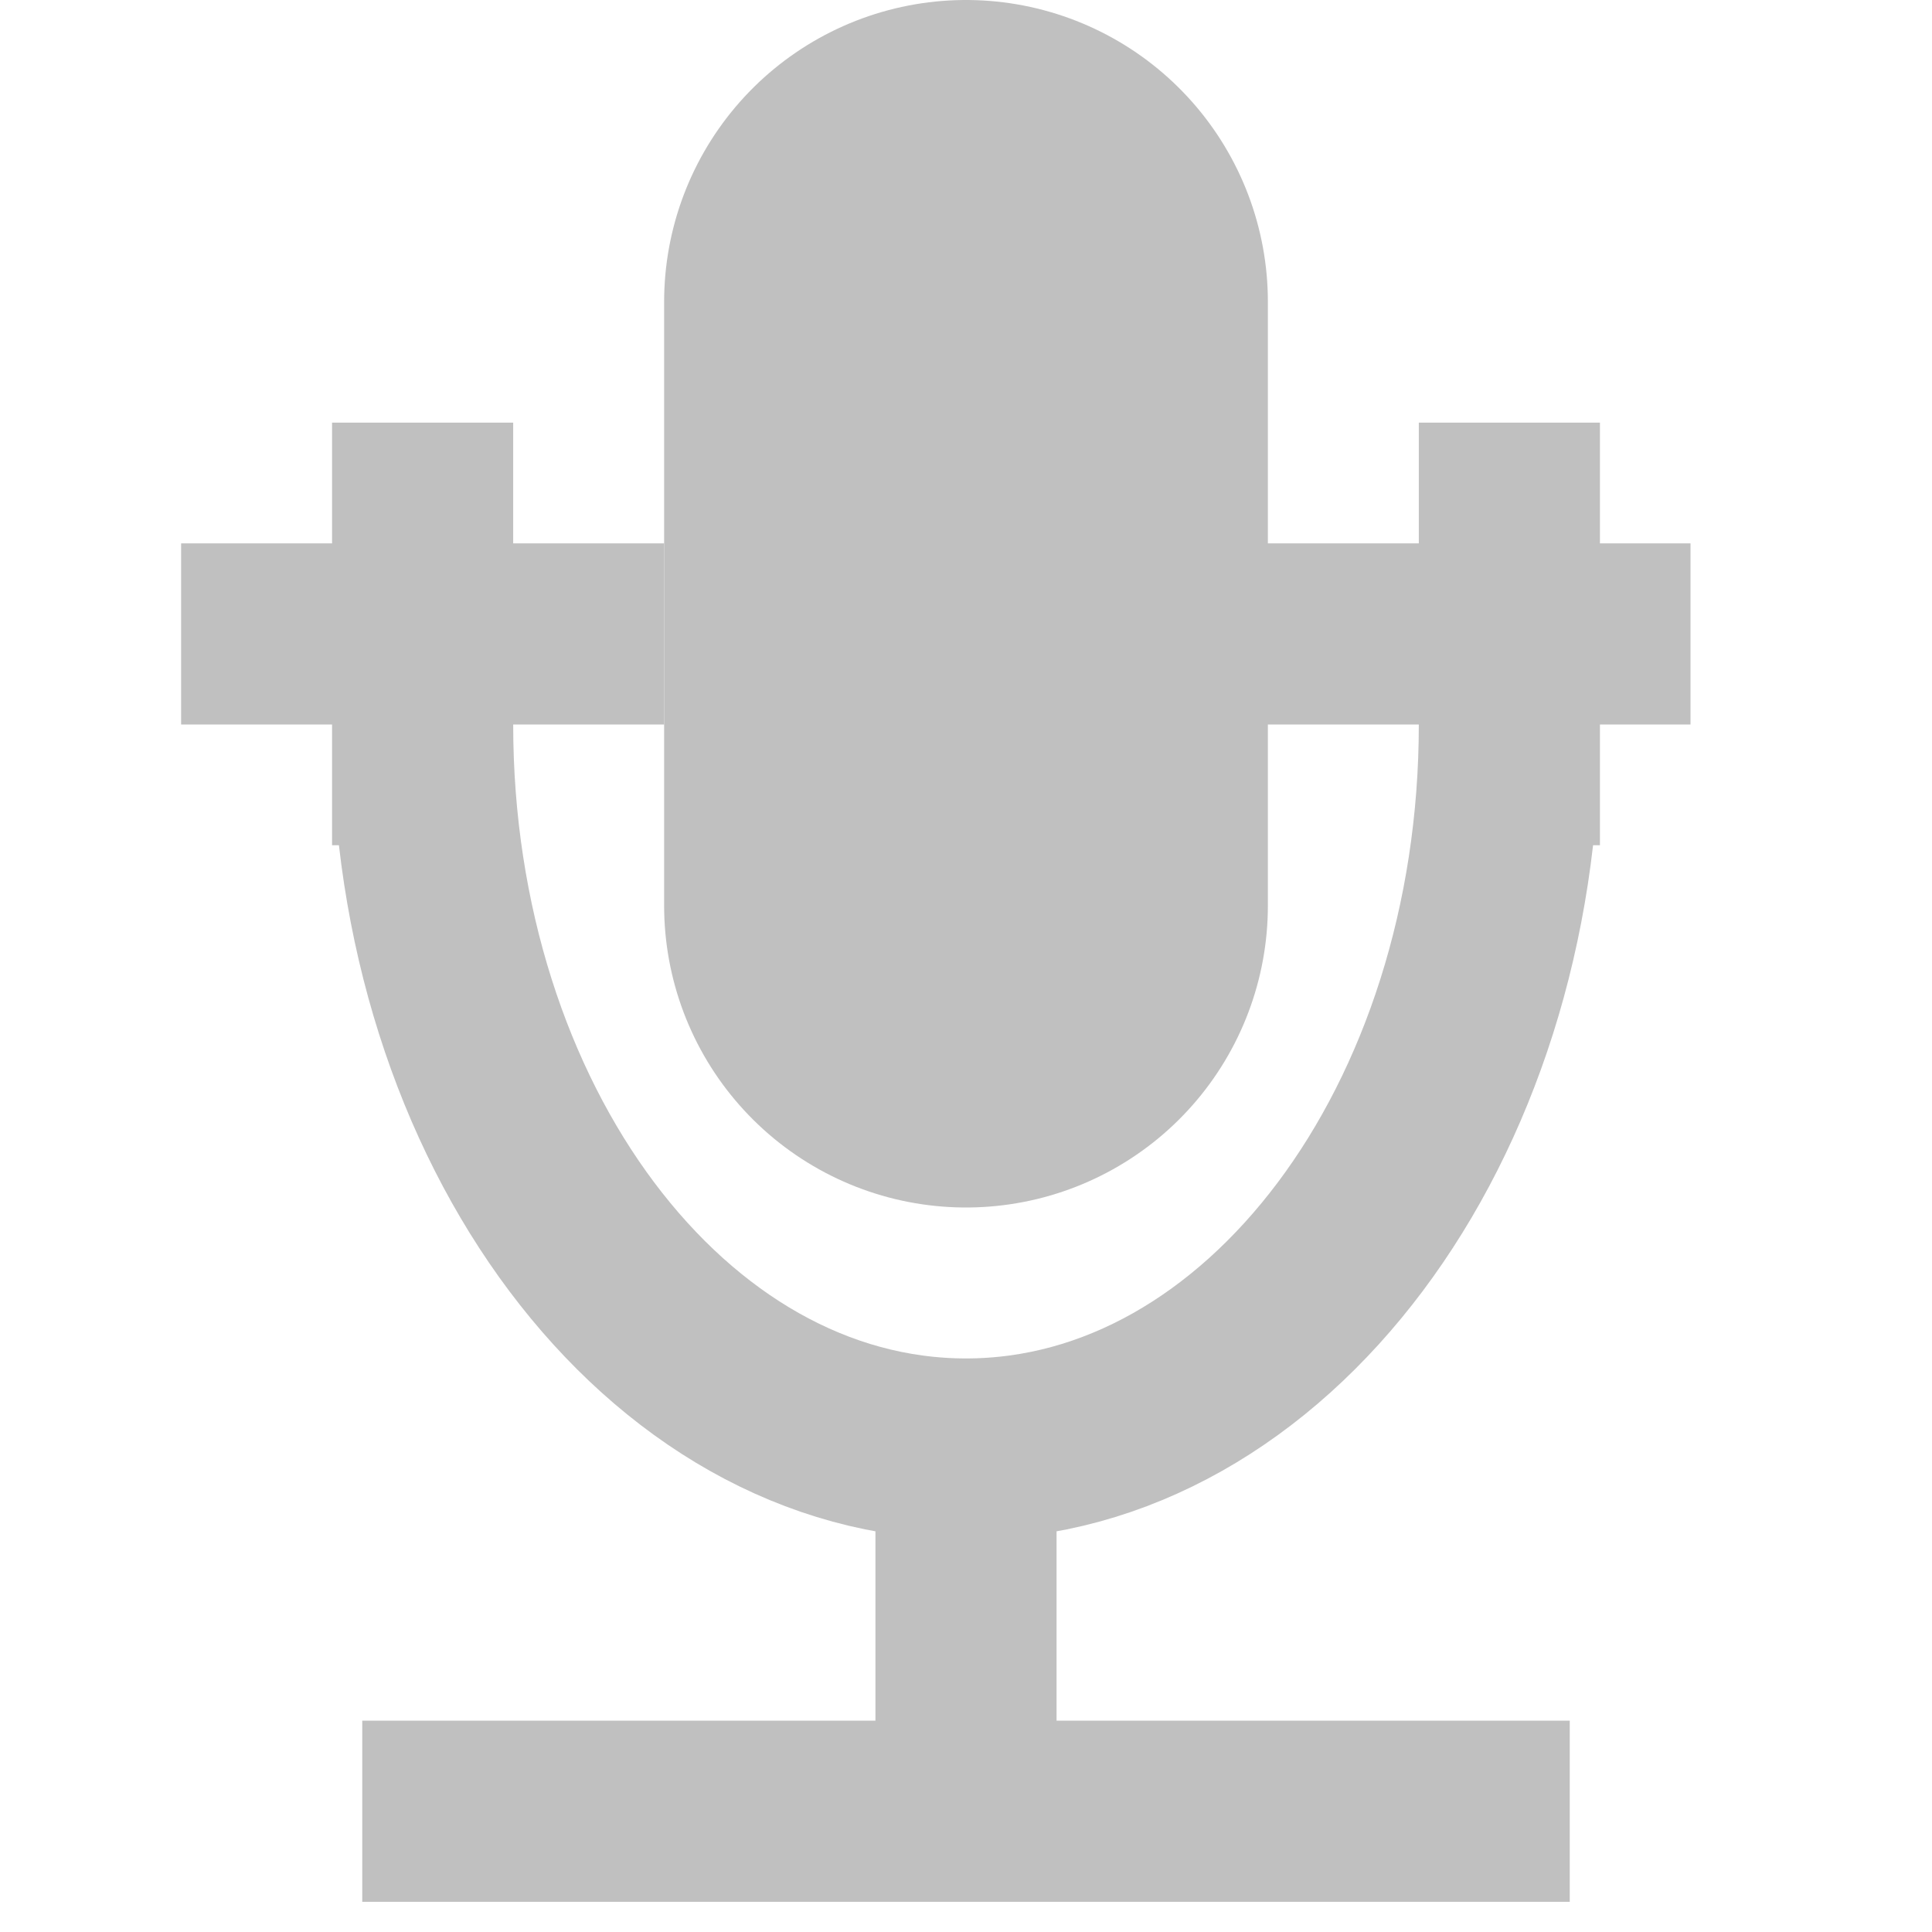 <?xml version="1.0" encoding="UTF-8"?>
<svg xmlns="http://www.w3.org/2000/svg" xmlns:xlink="http://www.w3.org/1999/xlink" width="32pt" height="32pt" viewBox="0 0 32 32" version="1.1">
<g id="surface7690">
<path style="fill:none;stroke-width:3;stroke-linecap:butt;stroke-linejoin:miter;stroke:rgb(75.294%,75.294%,75.294%);stroke-opacity:1;stroke-miterlimit:10;" d="M 25 12 C 25 18.629 20.969 24 16 24 C 11.031 24 7 18.629 7 12 M 16 23 L 16 30 M 6 30 L 26 30 M 7 7 L 7 14 M 25 7 L 25 14 "/>
<path style="fill:none;stroke-width:10;stroke-linecap:round;stroke-linejoin:miter;stroke:rgb(75.294%,75.294%,75.294%);stroke-opacity:1;stroke-miterlimit:10;" d="M 16 15 L 16 5 "/>
<path style=" stroke:none;fill-rule:evenodd;fill:rgb(75.294%,75.294%,75.294%);fill-opacity:1;" d="M 3 9 L 11 9 L 11 12 L 3 12 Z M 20 9 L 28 9 L 28 12 L 20 12 Z M 20 9 "/>
</g>
</svg>
